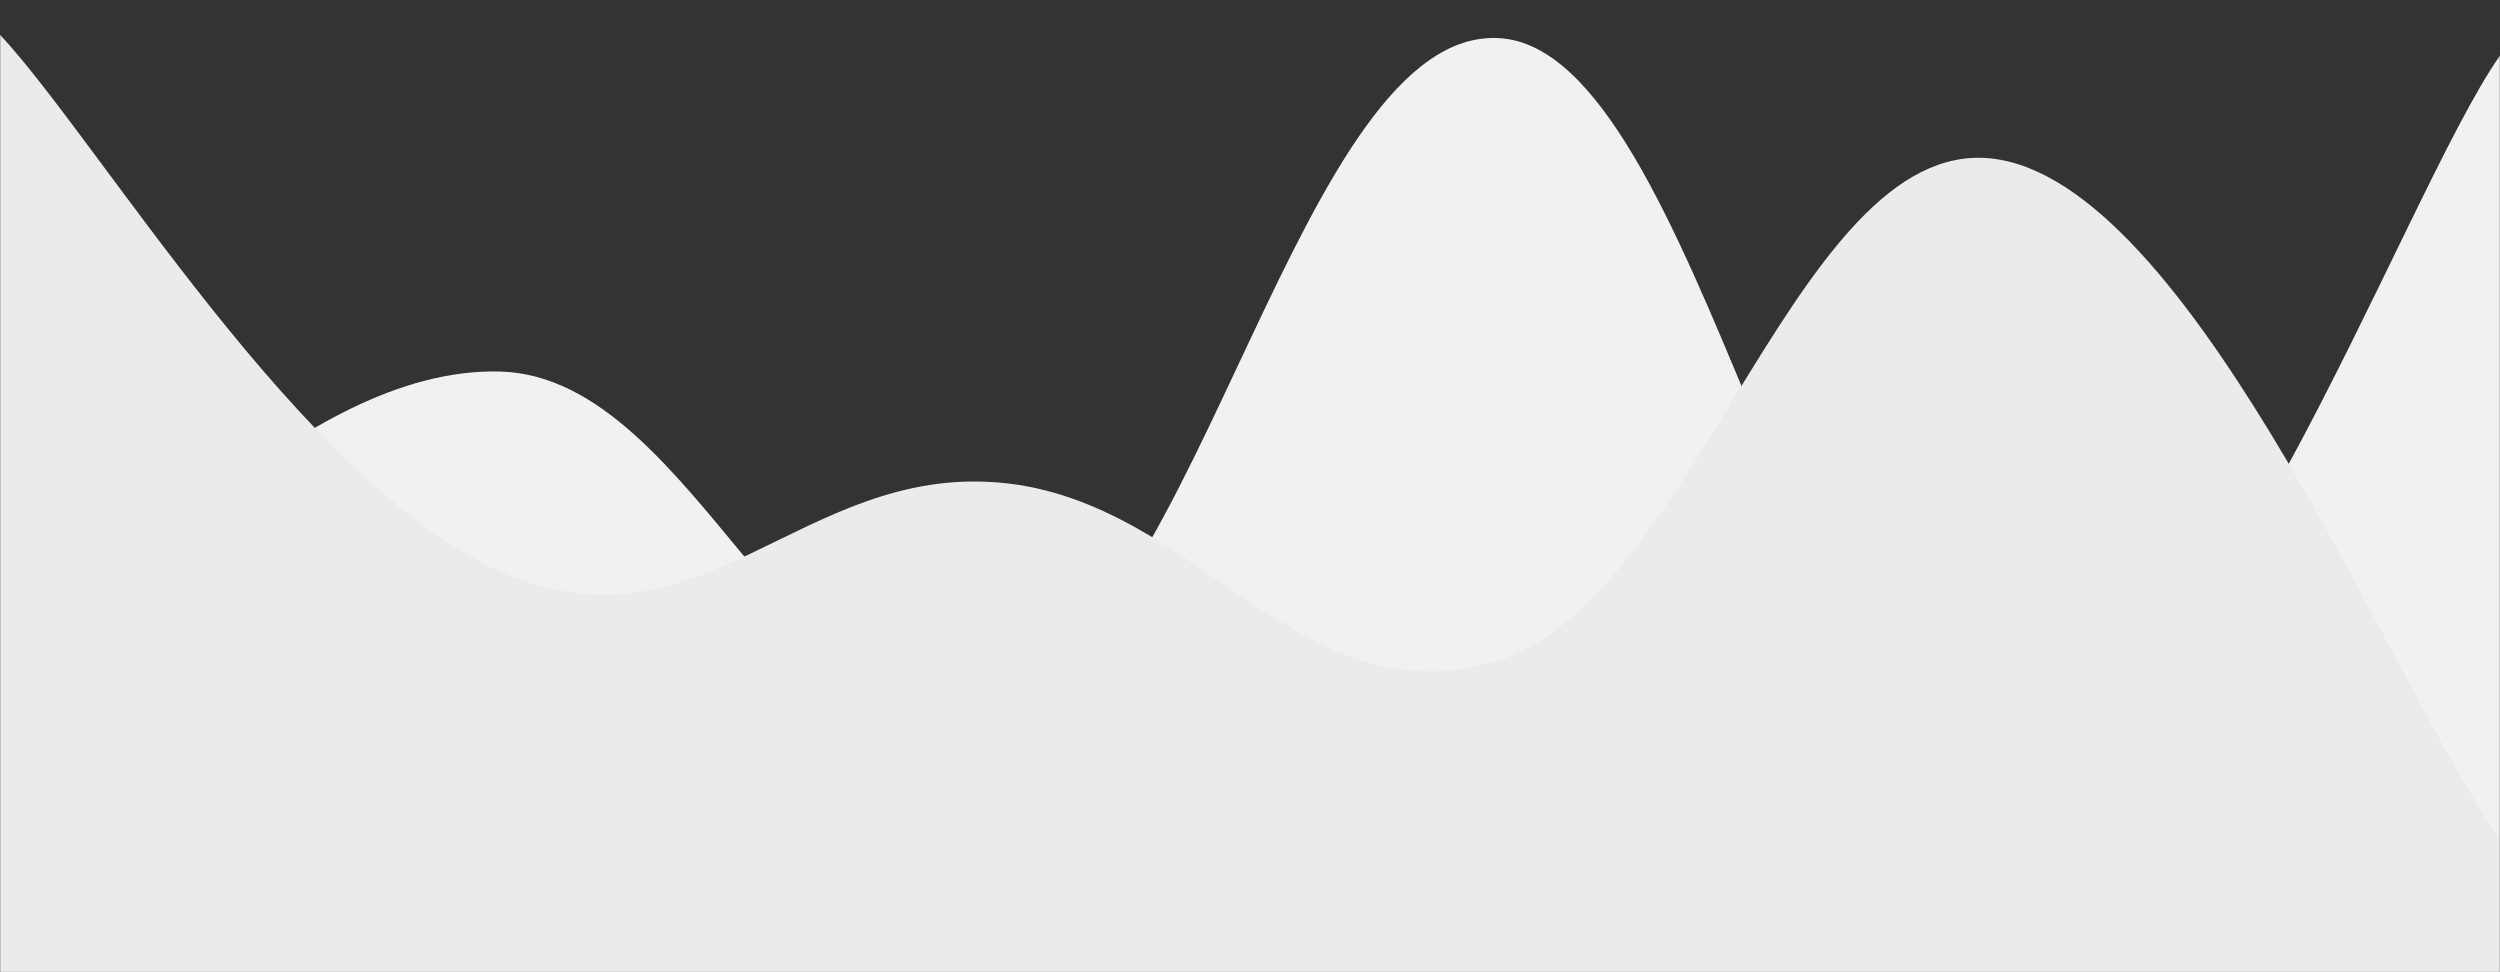 <svg xmlns="http://www.w3.org/2000/svg" version="1.1" xmlns:xlink="http://www.w3.org/1999/xlink" xmlns:svgjs="http://svgjs.com/svgjs" width="1440" height="560" preserveAspectRatio="none" viewBox="0 0 1440 560">
    <rect x="0" y="0" width="1440" height="560" fill="#333333" stroke="none"/>
    <g mask="url(&quot;#SvgjsMask1182&quot;)" fill="none">
        <path d="M 0,389 C 57.6,354 172.8,211 288,214 C 403.2,217 460.8,442.4 576,404 C 691.2,365.6 748.8,14.4 864,22 C 979.2,29.6 1036.8,440 1152,442 C 1267.2,444 1382.4,114 1440,32L1440 560L0 560z" fill="rgba(241, 241, 241, 1)"></path>
        <path d="M 0,20 C 57.6,81.8 172.8,277.4 288,329 C 403.2,380.6 460.8,267.8 576,278 C 691.2,288.2 748.8,417.2 864,380 C 979.2,342.8 1036.8,71.4 1152,92 C 1267.2,112.6 1382.4,404.8 1440,483L1440 560L0 560z" fill="rgba(235, 235, 235, 1)"></path>
    </g>
    <defs>
        <mask id="SvgjsMask1182">
            <rect width="1440" height="560" fill="#ffffff"></rect>
        </mask>
    </defs>
</svg>